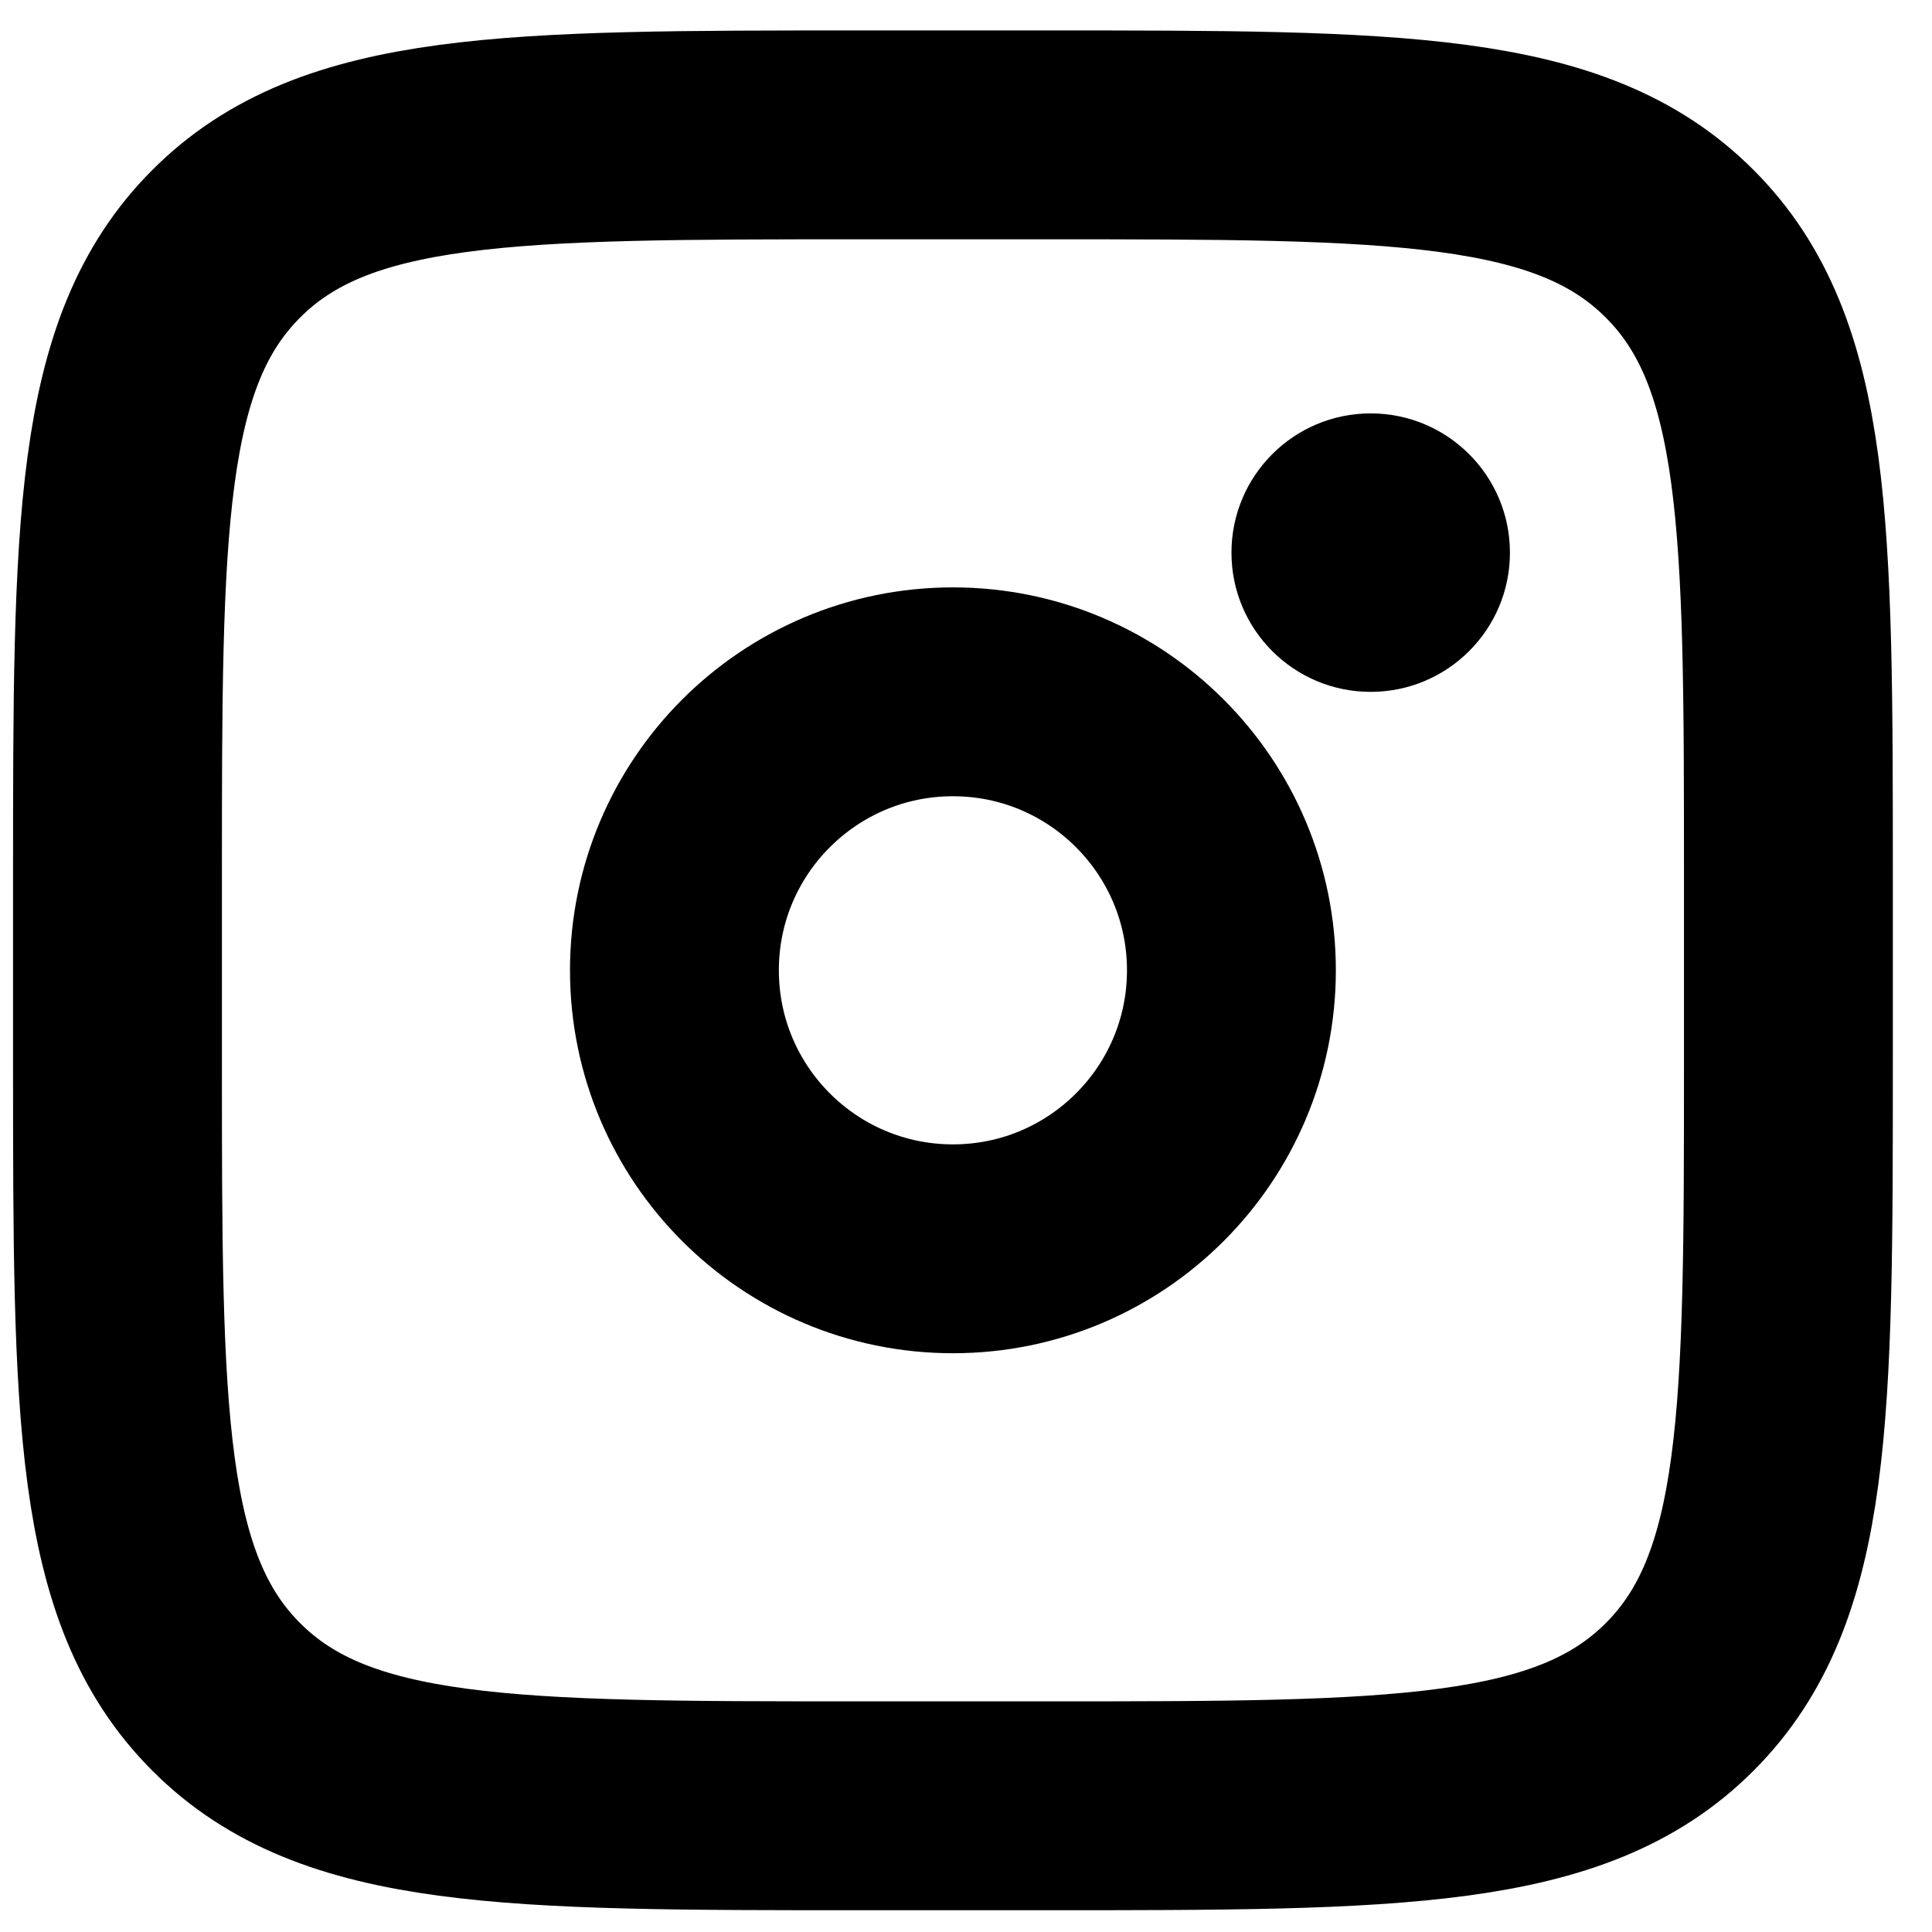 <svg width="37" height="37" viewBox="0 0 37 37" fill="none" xmlns="http://www.w3.org/2000/svg">
<path d="M2.25 16.805C2.25 10.101 2.25 6.748 4.334 4.667C6.415 2.583 9.768 2.583 16.472 2.583H20.028C26.732 2.583 30.085 2.583 32.166 4.667C34.25 6.748 34.25 10.101 34.25 16.805V20.361C34.25 27.065 34.25 30.418 32.166 32.499C30.085 34.583 26.732 34.583 20.028 34.583H16.472C9.768 34.583 6.415 34.583 4.334 32.499C2.25 30.418 2.25 27.065 2.25 20.361V16.805Z" stroke="black" stroke-width="4"/>
<path d="M26.25 13.25C27.723 13.25 28.917 12.056 28.917 10.584C28.917 9.111 27.723 7.917 26.25 7.917C24.777 7.917 23.584 9.111 23.584 10.584C23.584 12.056 24.777 13.25 26.25 13.25Z" fill="black"/>
<path d="M18.25 23.916C21.195 23.916 23.583 21.528 23.583 18.582C23.583 15.637 21.195 13.249 18.25 13.249C15.304 13.249 12.916 15.637 12.916 18.582C12.916 21.528 15.304 23.916 18.25 23.916Z" stroke="black" stroke-width="4"/>
</svg>
